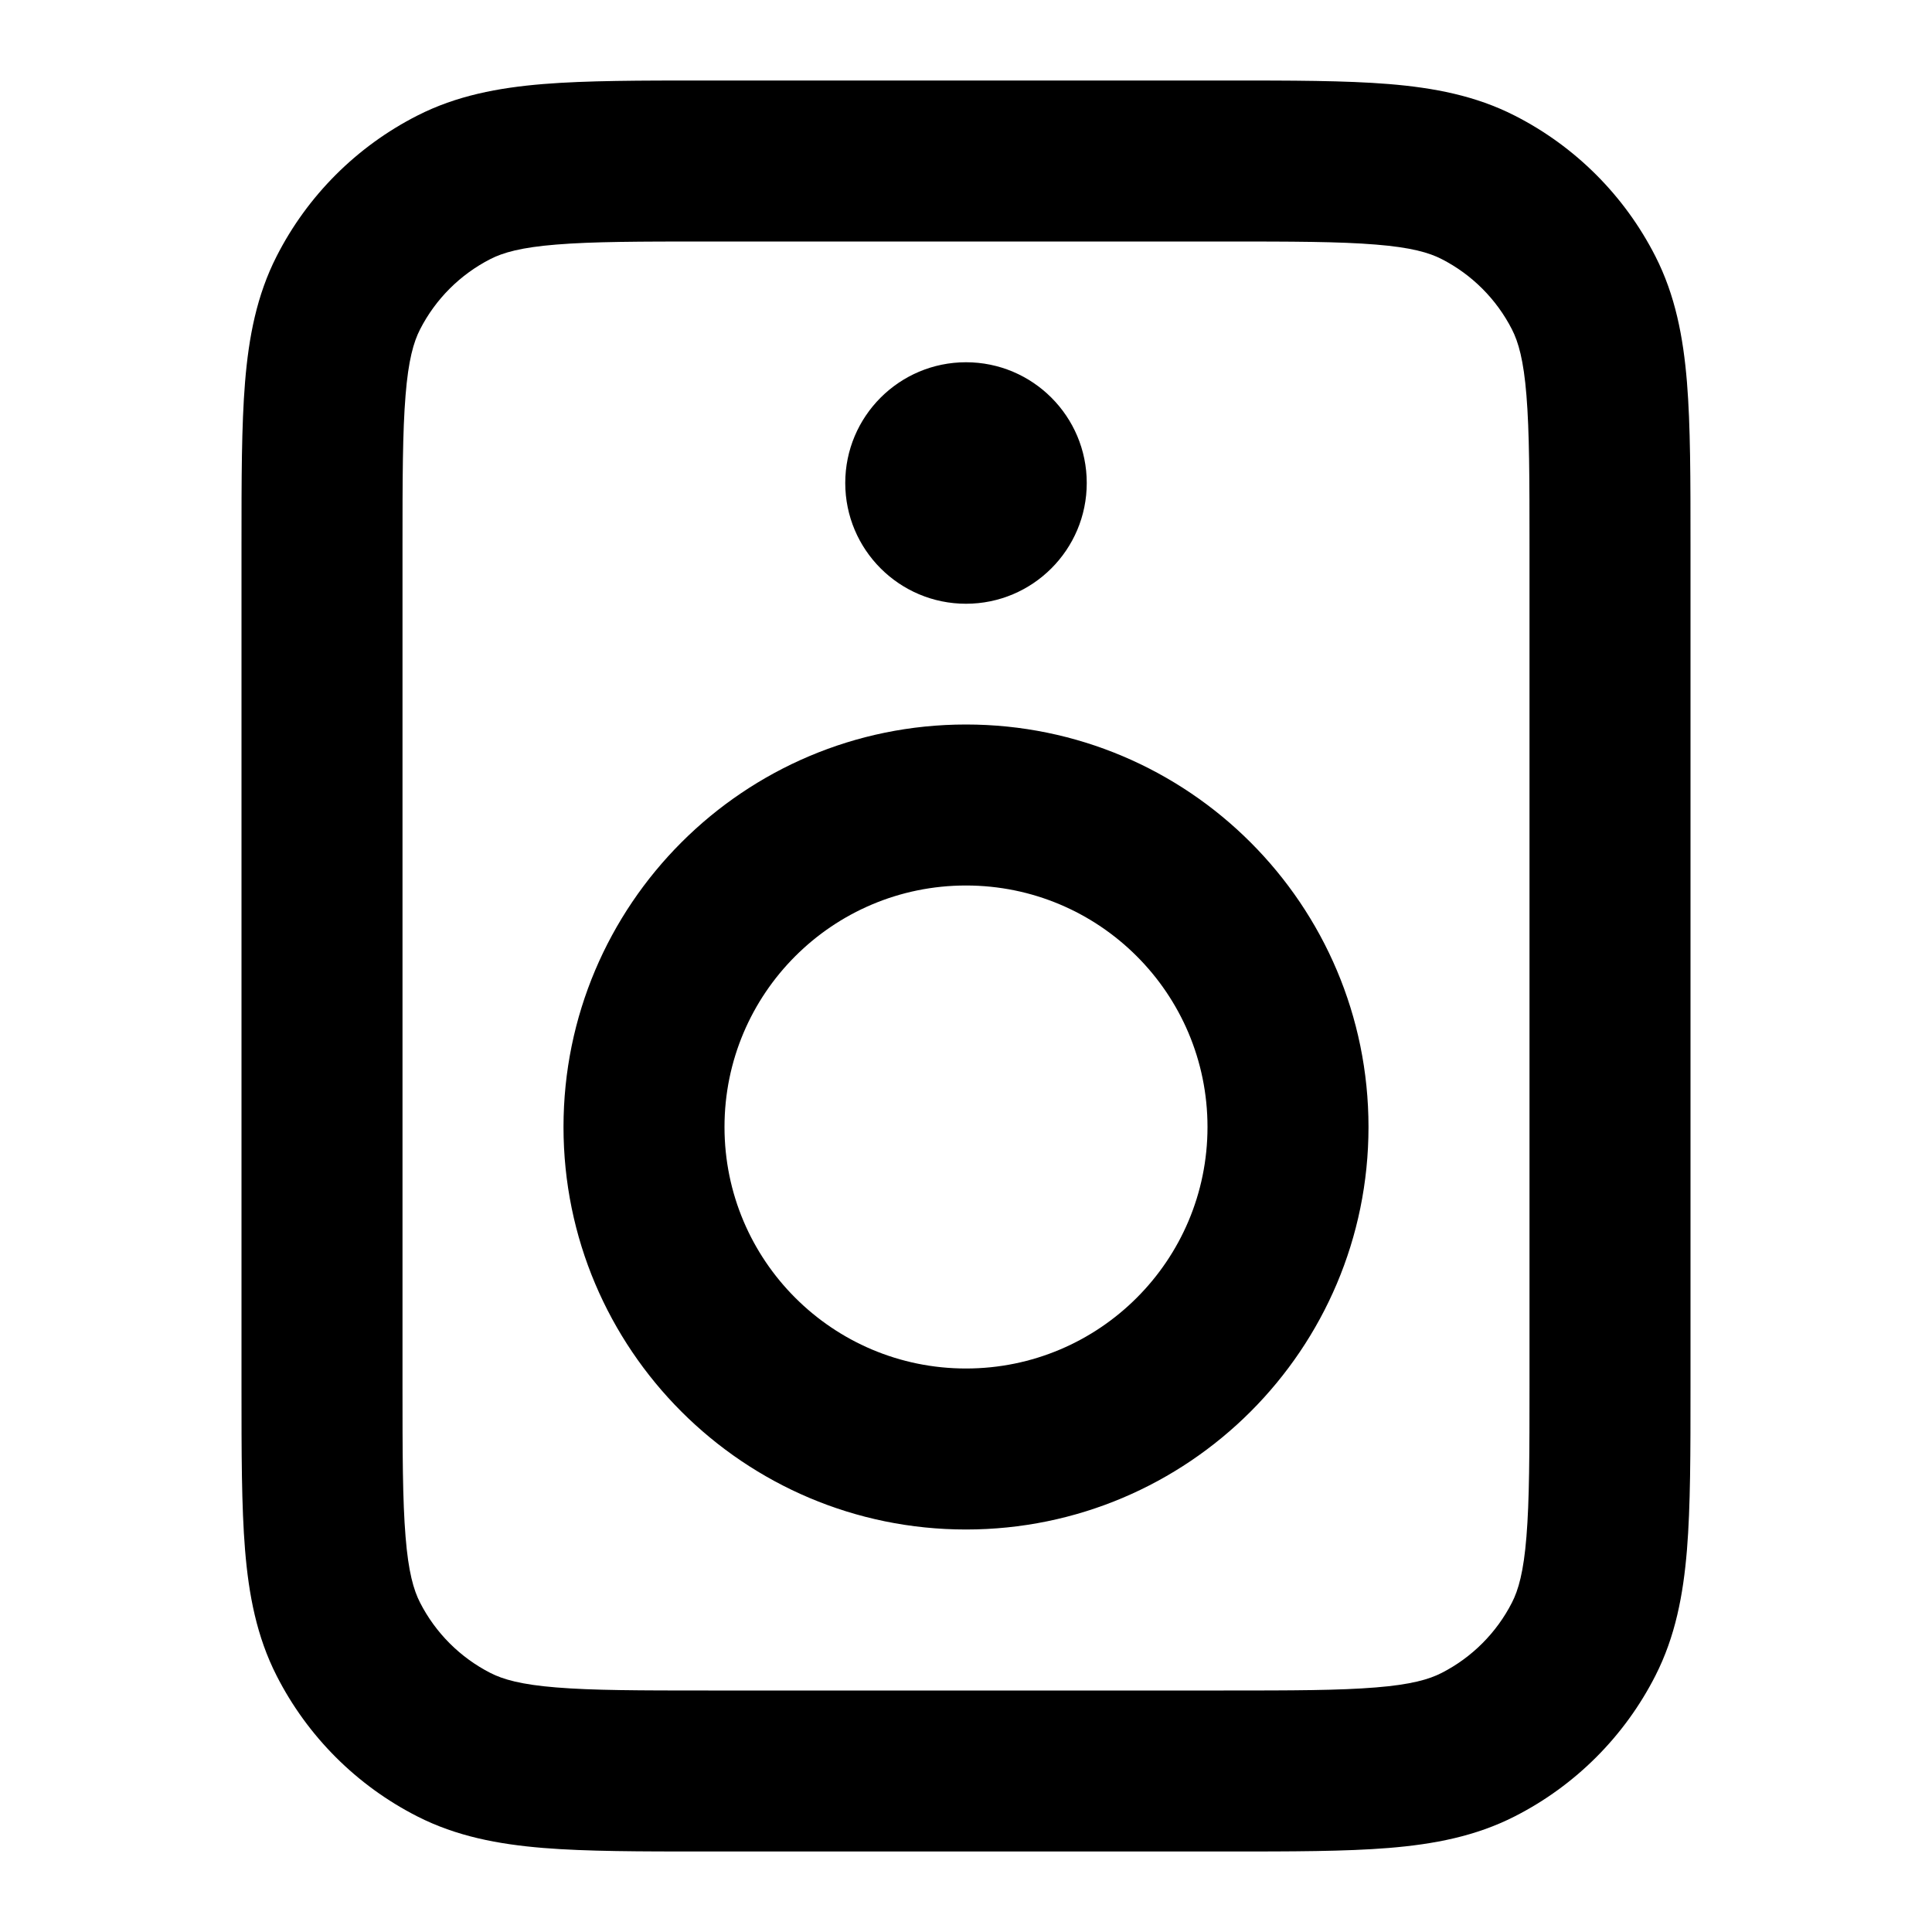 <svg xmlns="http://www.w3.org/2000/svg" width="24" height="24" viewBox="0 0 24 24">
  <defs/>
  <path d="M15.241,1 L15.241,1 C16.046,1 16.711,1 17.252,1.044 C17.814,1.09 18.331,1.189 18.816,1.436 C19.569,1.819 20.181,2.431 20.564,3.184 C20.811,3.669 20.91,4.186 20.956,4.748 C21,5.289 21,5.954 21,6.759 L21,17.241 C21,18.046 21,18.711 20.956,19.252 C20.91,19.814 20.811,20.331 20.564,20.816 C20.181,21.569 19.569,22.181 18.816,22.564 C18.331,22.811 17.814,22.91 17.252,22.956 C16.711,23 16.046,23 15.241,23 L8.759,23 C7.954,23 7.289,23 6.748,22.956 C6.186,22.91 5.669,22.811 5.184,22.564 C4.431,22.181 3.819,21.569 3.436,20.816 C3.189,20.331 3.09,19.814 3.044,19.252 C3,18.711 3,18.046 3,17.241 L3,6.759 C3,5.954 3,5.289 3.044,4.748 C3.09,4.186 3.189,3.669 3.436,3.184 C3.819,2.431 4.431,1.819 5.184,1.436 C5.669,1.189 6.186,1.09 6.748,1.044 C7.289,1 7.954,1 8.759,1 L15.241,1 Z M6.911,3.038 C6.473,3.073 6.248,3.138 6.092,3.218 C5.716,3.41 5.41,3.716 5.218,4.092 C5.138,4.248 5.073,4.473 5.038,4.911 C5.001,5.361 5,5.943 5,6.8 L5,17.2 C5,18.057 5.001,18.639 5.038,19.089 C5.073,19.527 5.138,19.752 5.218,19.908 C5.41,20.284 5.716,20.59 6.092,20.782 C6.248,20.862 6.473,20.927 6.911,20.962 C7.361,20.999 7.943,21 8.8,21 L15.2,21 C16.057,21 16.639,20.999 17.089,20.962 C17.527,20.927 17.752,20.862 17.908,20.782 C18.284,20.59 18.59,20.284 18.782,19.908 C18.862,19.752 18.927,19.527 18.962,19.089 C18.999,18.639 19,18.057 19,17.2 L19,6.8 C19,5.943 18.999,5.361 18.962,4.911 C18.927,4.473 18.862,4.248 18.782,4.092 C18.59,3.716 18.284,3.41 17.908,3.218 C17.752,3.138 17.527,3.073 17.089,3.038 C16.639,3.001 16.057,3 15.2,3 L8.8,3 C7.943,3 7.361,3.001 6.911,3.038 Z M7,14 C7,11.239 9.239,9 12,9 C14.761,9 17,11.239 17,14 C17,16.761 14.761,19 12,19 C9.239,19 7,16.761 7,14 Z M12,11 C10.343,11 9,12.343 9,14 C9,15.657 10.343,17 12,17 C13.657,17 15,15.657 15,14 C15,12.343 13.657,11 12,11 Z M10.5,6 C10.5,5.172 11.172,4.5 12,4.5 C12.828,4.5 13.5,5.172 13.5,6 C13.5,6.828 12.828,7.5 12,7.5 C11.172,7.5 10.5,6.828 10.5,6 Z"/>
</svg>
